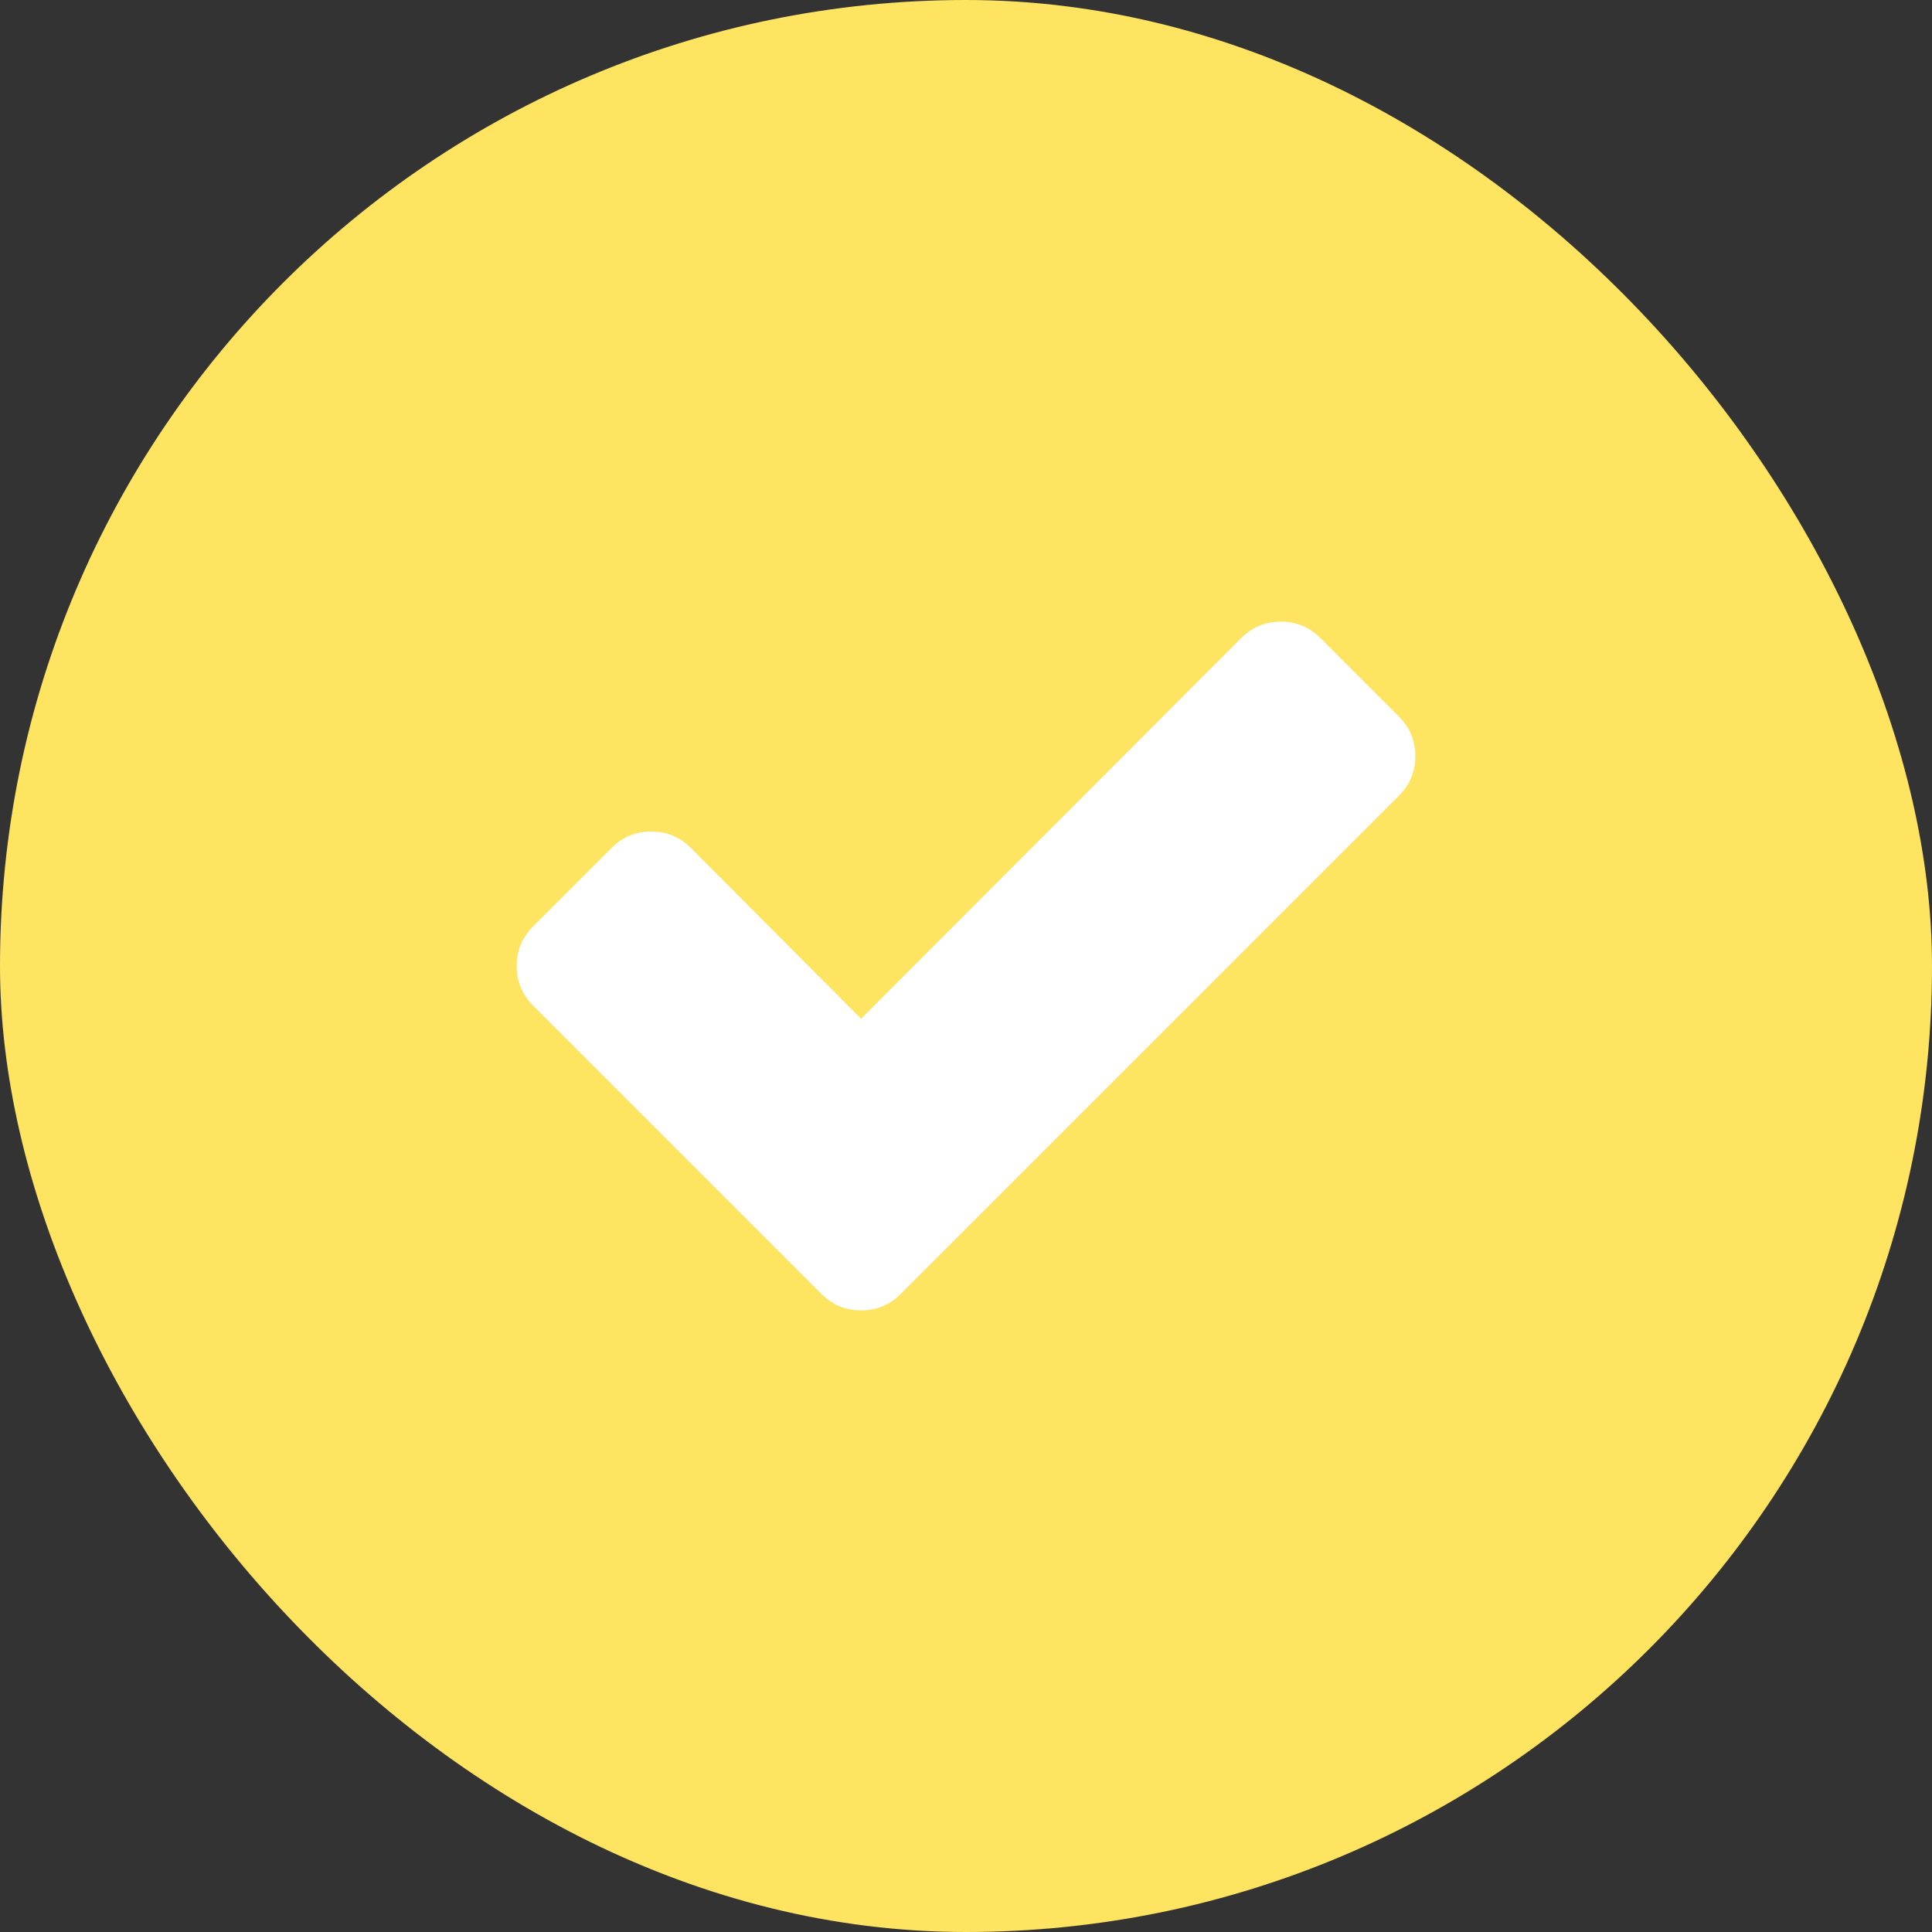 <svg width="139" height="139" viewBox="0 0 139 139" fill="none" xmlns="http://www.w3.org/2000/svg">
<rect x="0" y="0" width="139" height="139" fill="#333333" stroke="none"/>
<rect width="139" height="139" rx="69.5" fill="#FFE461"/>
<g clip-path="url(#clip0)">
<path d="M100.657 51.565L94.985 45.892C94.207 45.114 93.261 44.725 92.149 44.725C91.036 44.725 90.09 45.114 89.312 45.892L61.95 73.296L49.687 60.991C48.908 60.213 47.963 59.824 46.851 59.824C45.738 59.824 44.793 60.213 44.014 60.991L38.342 66.664C37.563 67.443 37.174 68.388 37.174 69.501C37.174 70.612 37.563 71.559 38.342 72.337L53.441 87.436L59.114 93.108C59.892 93.887 60.837 94.276 61.95 94.276C63.062 94.276 64.007 93.886 64.786 93.108L70.459 87.436L100.657 57.238C101.435 56.459 101.825 55.514 101.825 54.401C101.826 53.289 101.435 52.343 100.657 51.565Z" fill="white"/>
</g>
<defs>
<clipPath id="clip0">
<rect width="64.651" height="64.651" fill="white" transform="translate(37.174 37.175)"/>
</clipPath>
</defs>
</svg>
